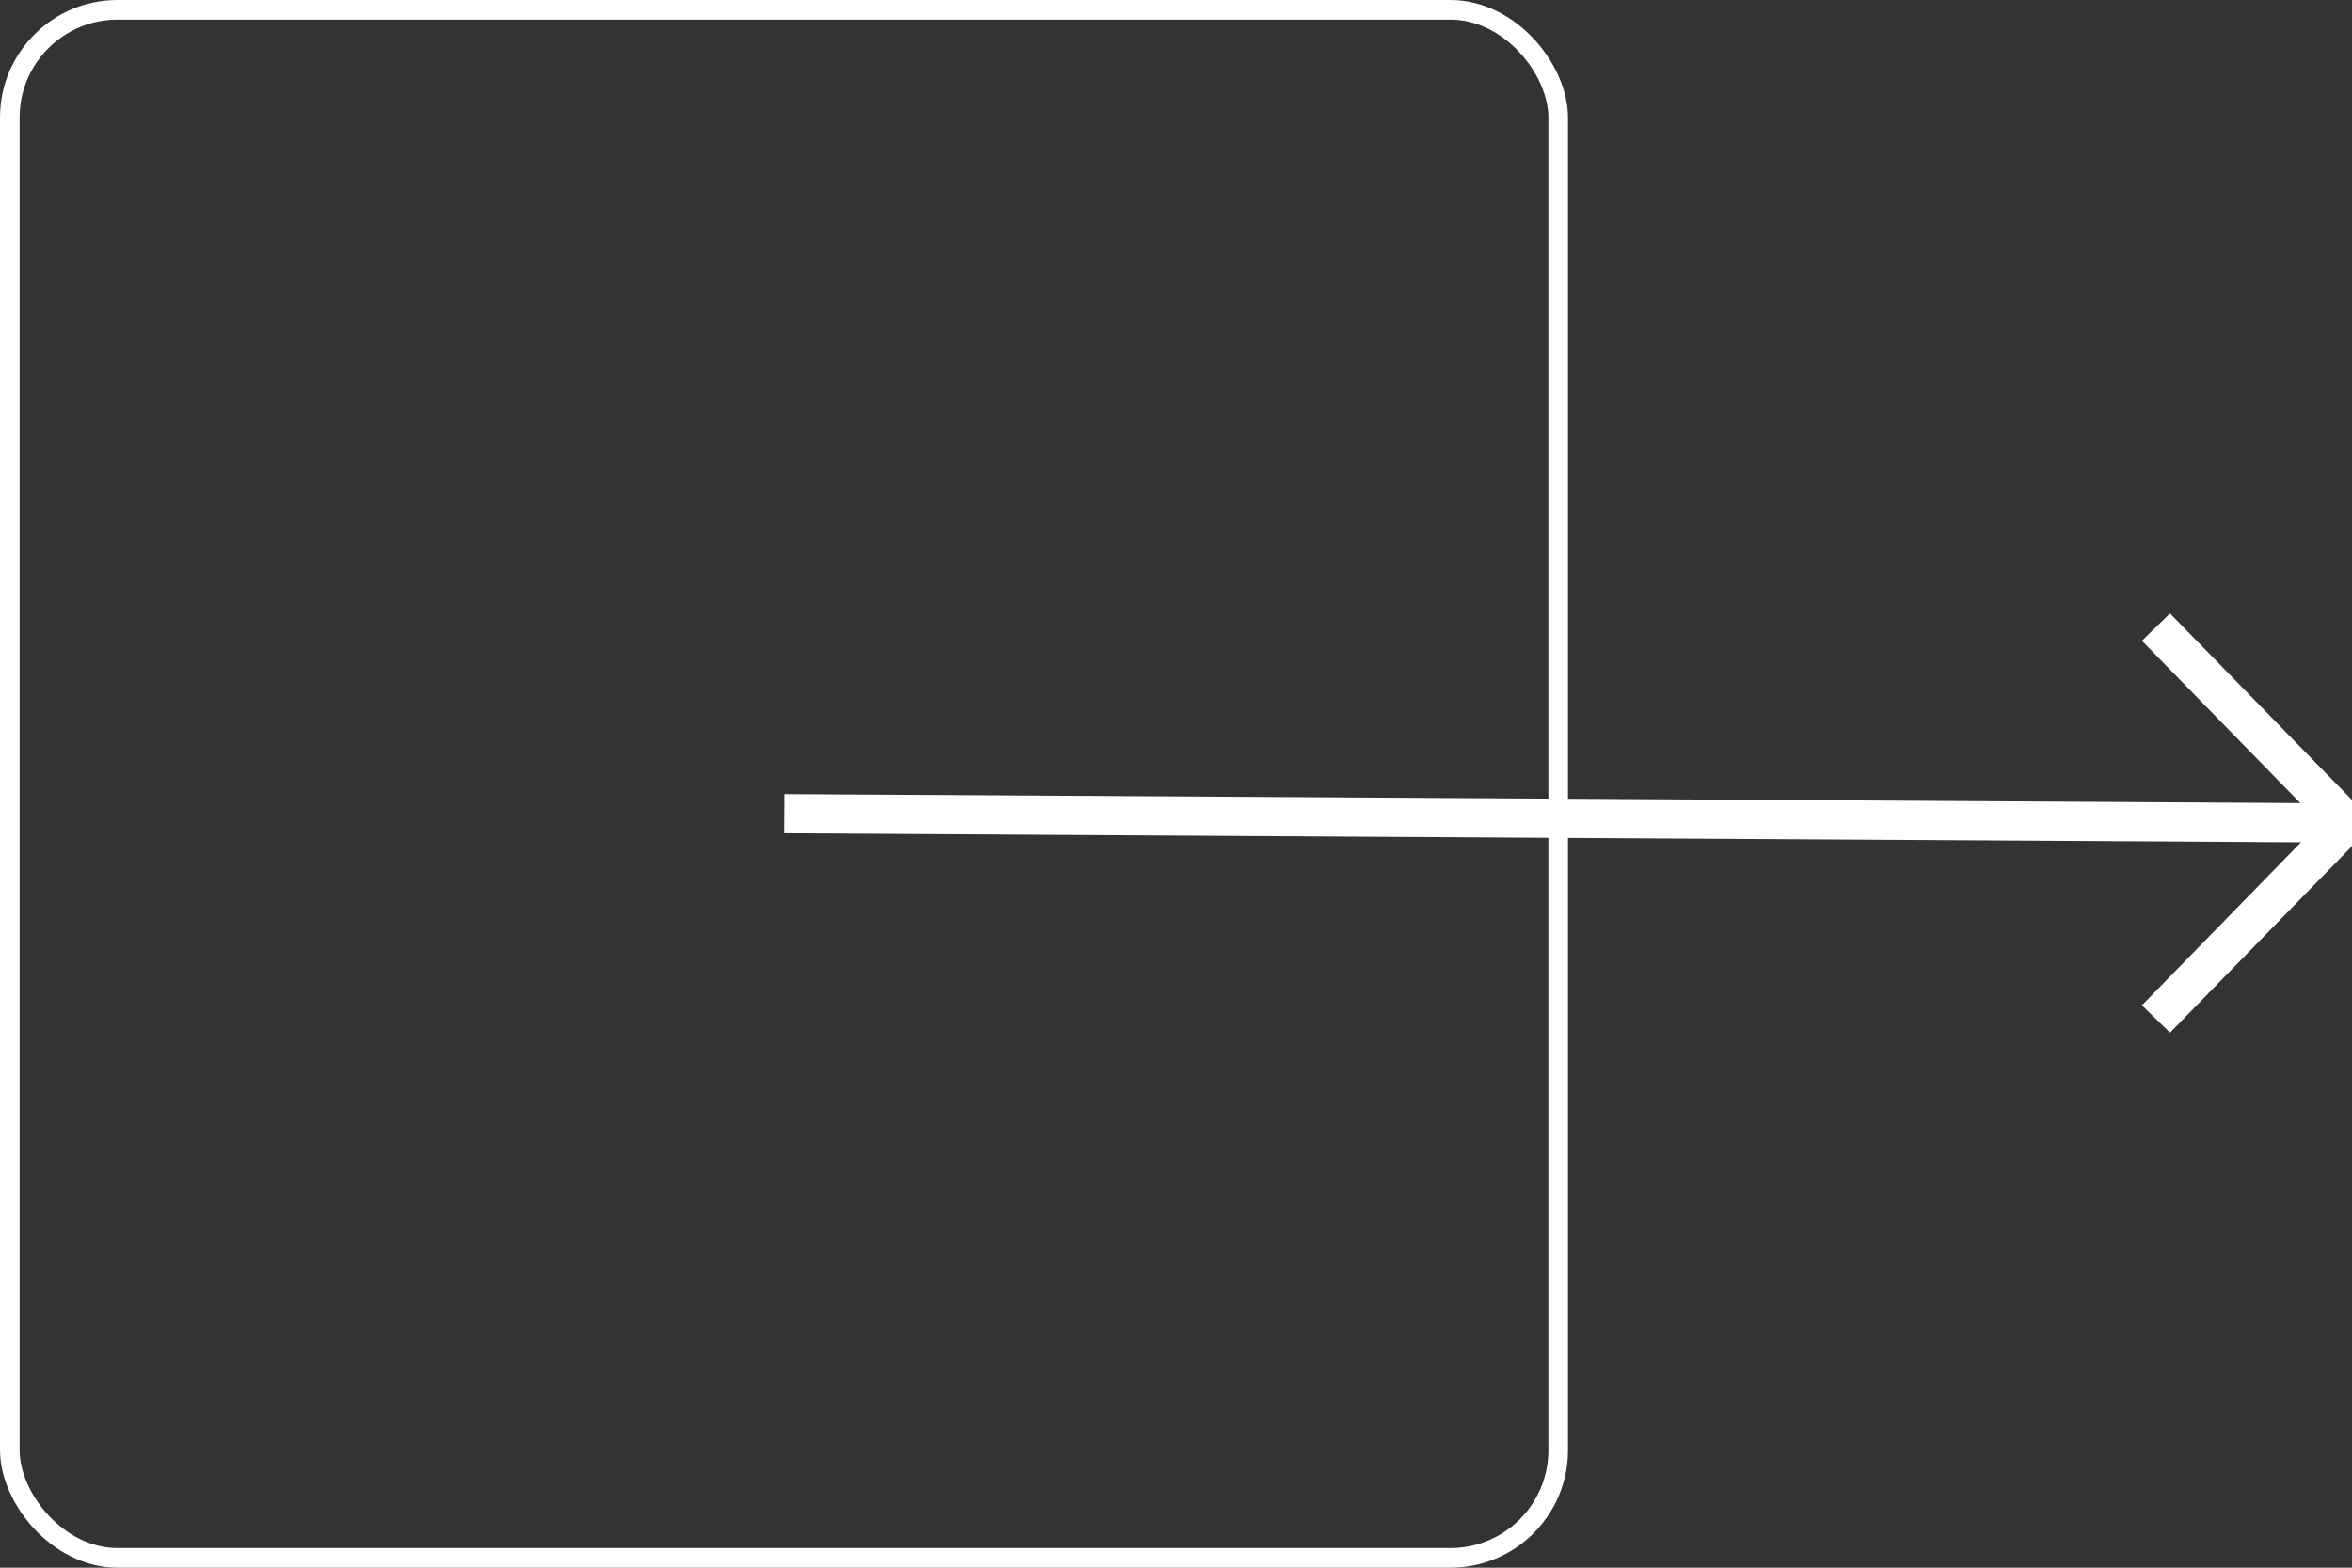 <svg width="60" height="40" viewBox="0 0 60 40" fill="none" xmlns="http://www.w3.org/2000/svg">
<rect x="0" y="0" width="60" height="40" fill="#333333" stroke="none"/>
<rect x="0.25" y="0.25" width="39.5" height="39.5" rx="2.75" stroke="white" stroke-width="0.5"/>
<path d="M54.999 26L59.877 21L54.999 16" stroke="white" stroke-linejoin="round"/>
<path d="M59.999 21L20 20.762" stroke="white"/>
</svg>

